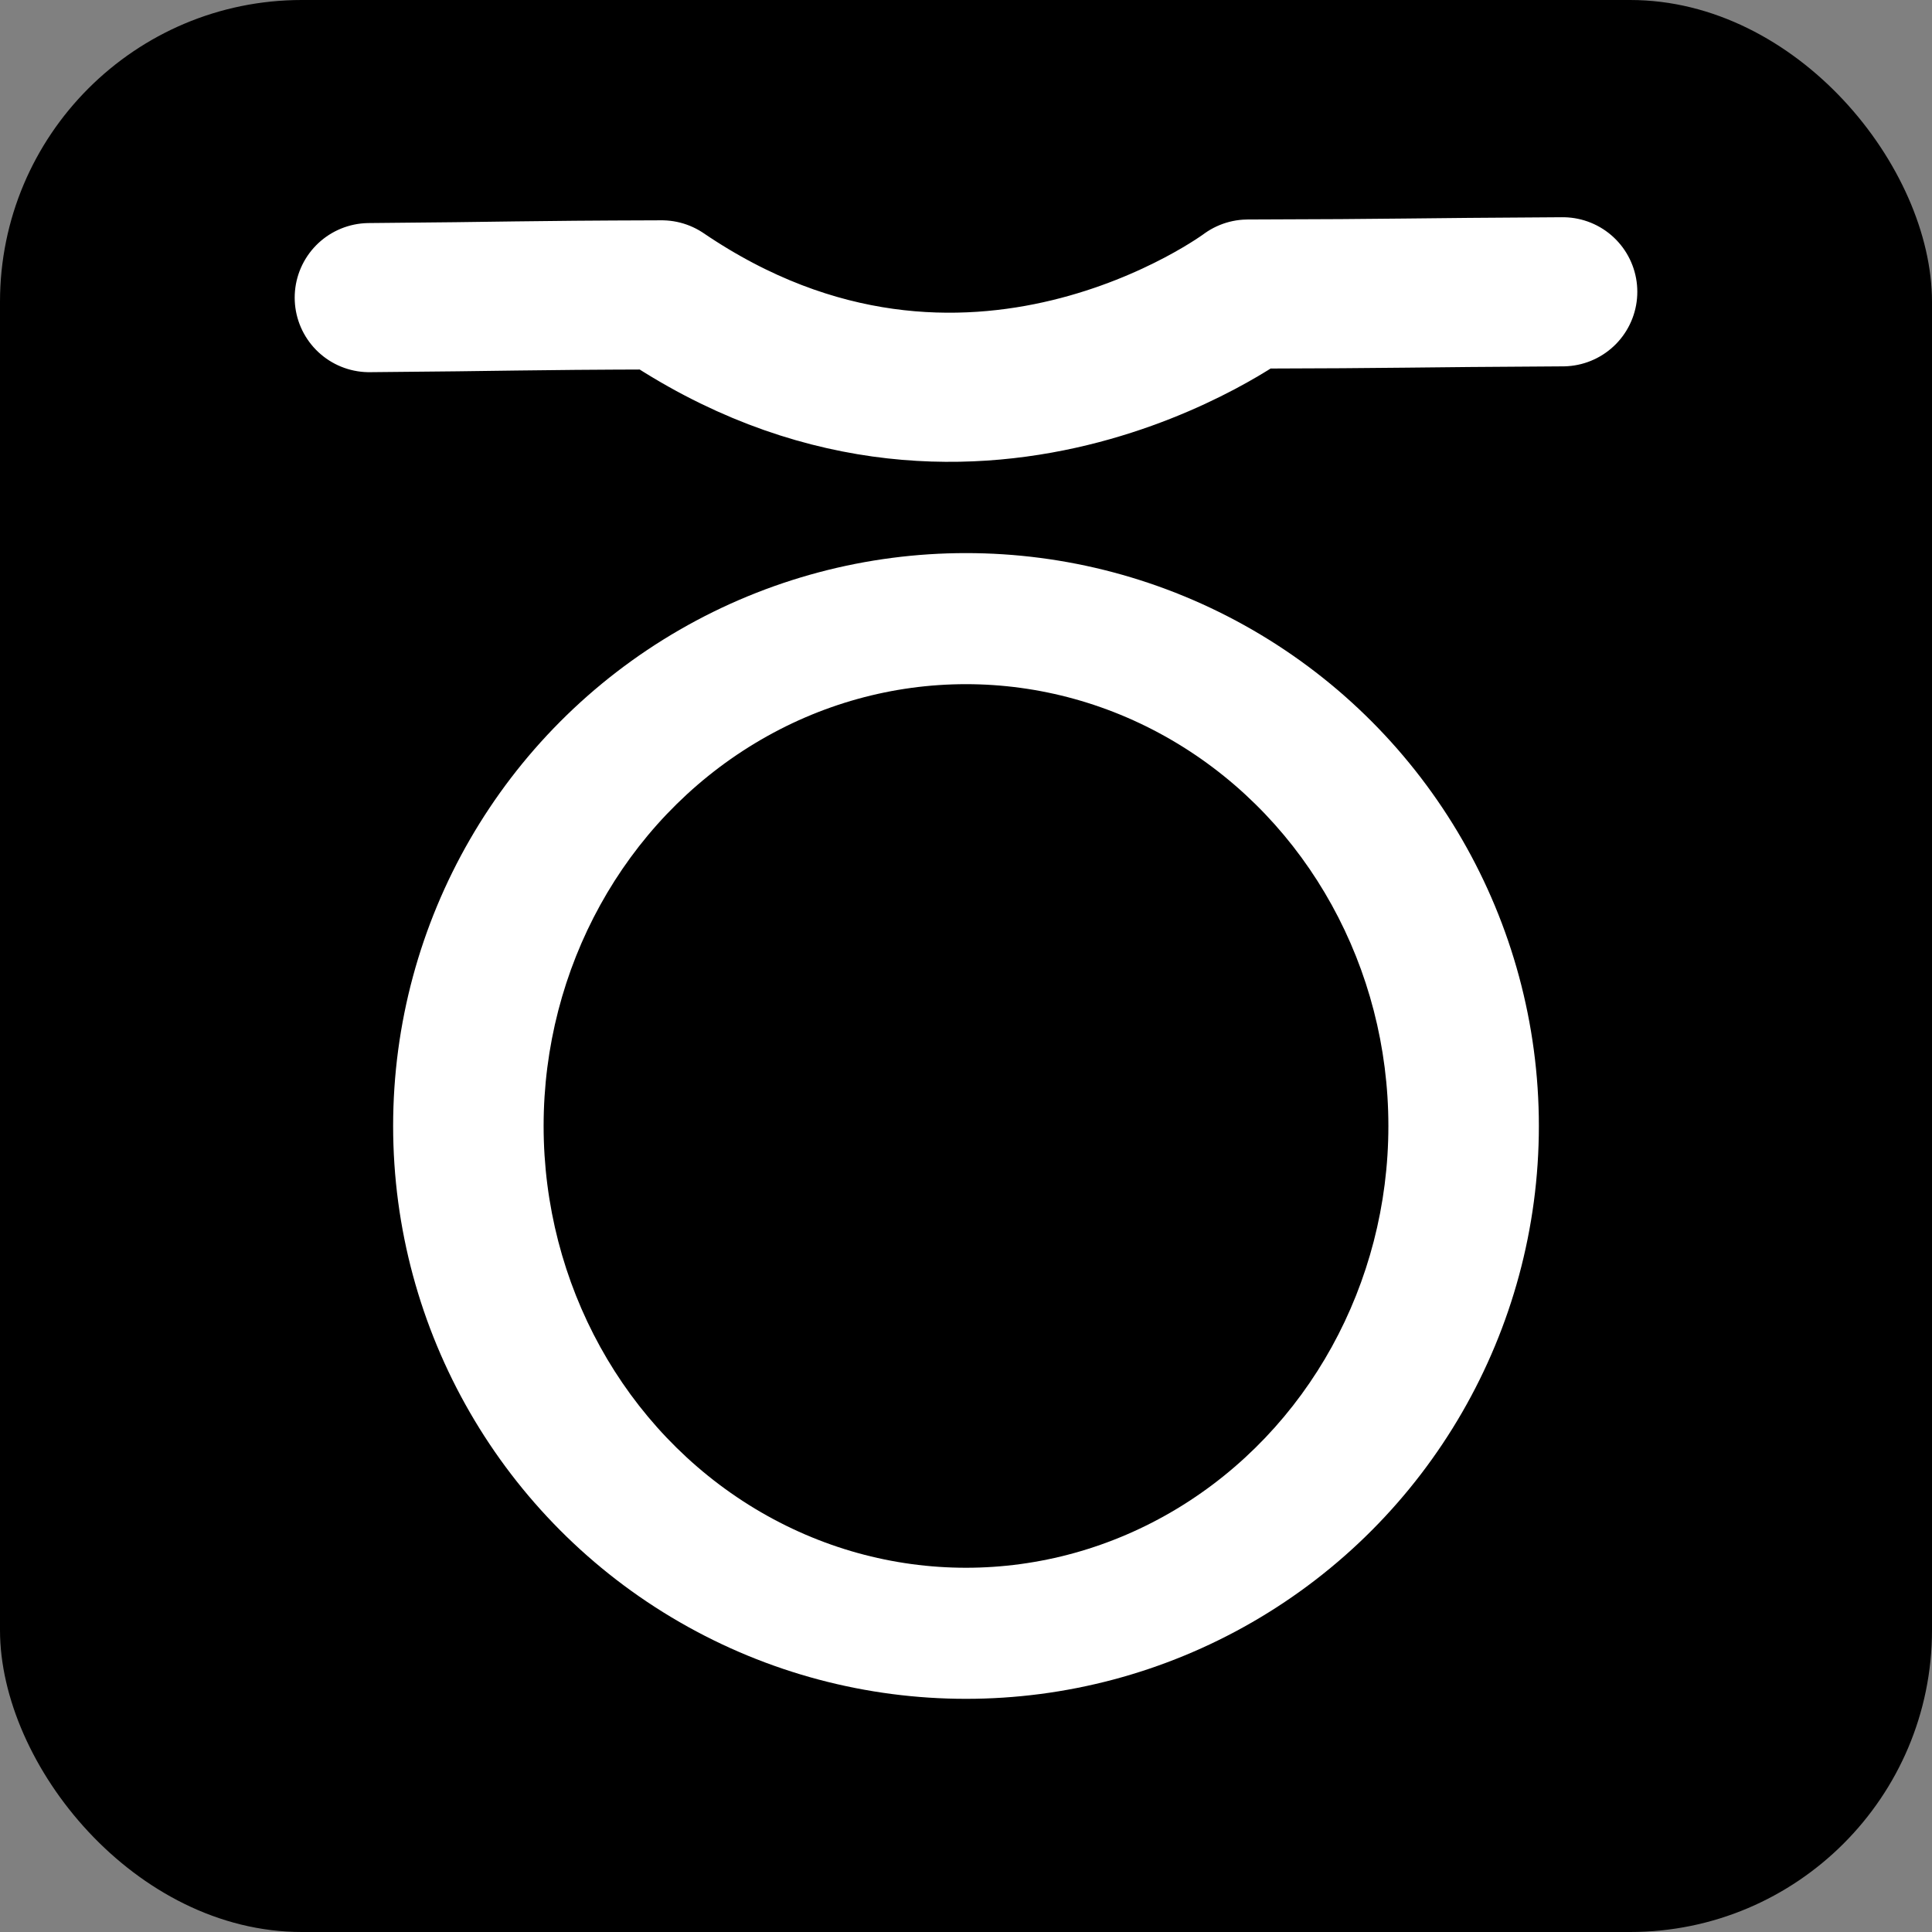 <?xml version="1.0" encoding="UTF-8" standalone="no"?>
<svg
   width="64"
   height="64"
   xmlns="http://www.w3.org/2000/svg"
   xmlns:svg="http://www.w3.org/2000/svg">
  <rect width="100%" height="100%" fill="#808080" stroke="none"/>
  <rect
     style="stroke-width:2.526"
	 fill="#000000"
     width="64"
     height="64"
     x="0"
     y="0"
     ry="10" />
  <circle
     cx="32"
     cy="37.299"
     r="18.977"
     fill="#ffffff"
     style="stroke-width:2.372" />
  <ellipse
     cx="32"
     cy="37.299"
     fill="#bf6c35"
     rx="13.992"
     ry="14.635"
     style="fill:#000000;stroke-width:3.577" />
  <path
     stroke="#ffffff"
     style="fill:none;fill-opacity:1;stroke-width:4.94;stroke-linecap:round;stroke-linejoin:round;stroke-dasharray:none;stroke-opacity:1"
     d="m 12.232,9.859 c 4.828,-0.038 4.861,-0.077 9.689,-0.091 10.163,6.903 19.418,-0.027 19.418,-0.027 5.234,-0.012 5.195,-0.047 10.429,-0.075" />
</svg>
